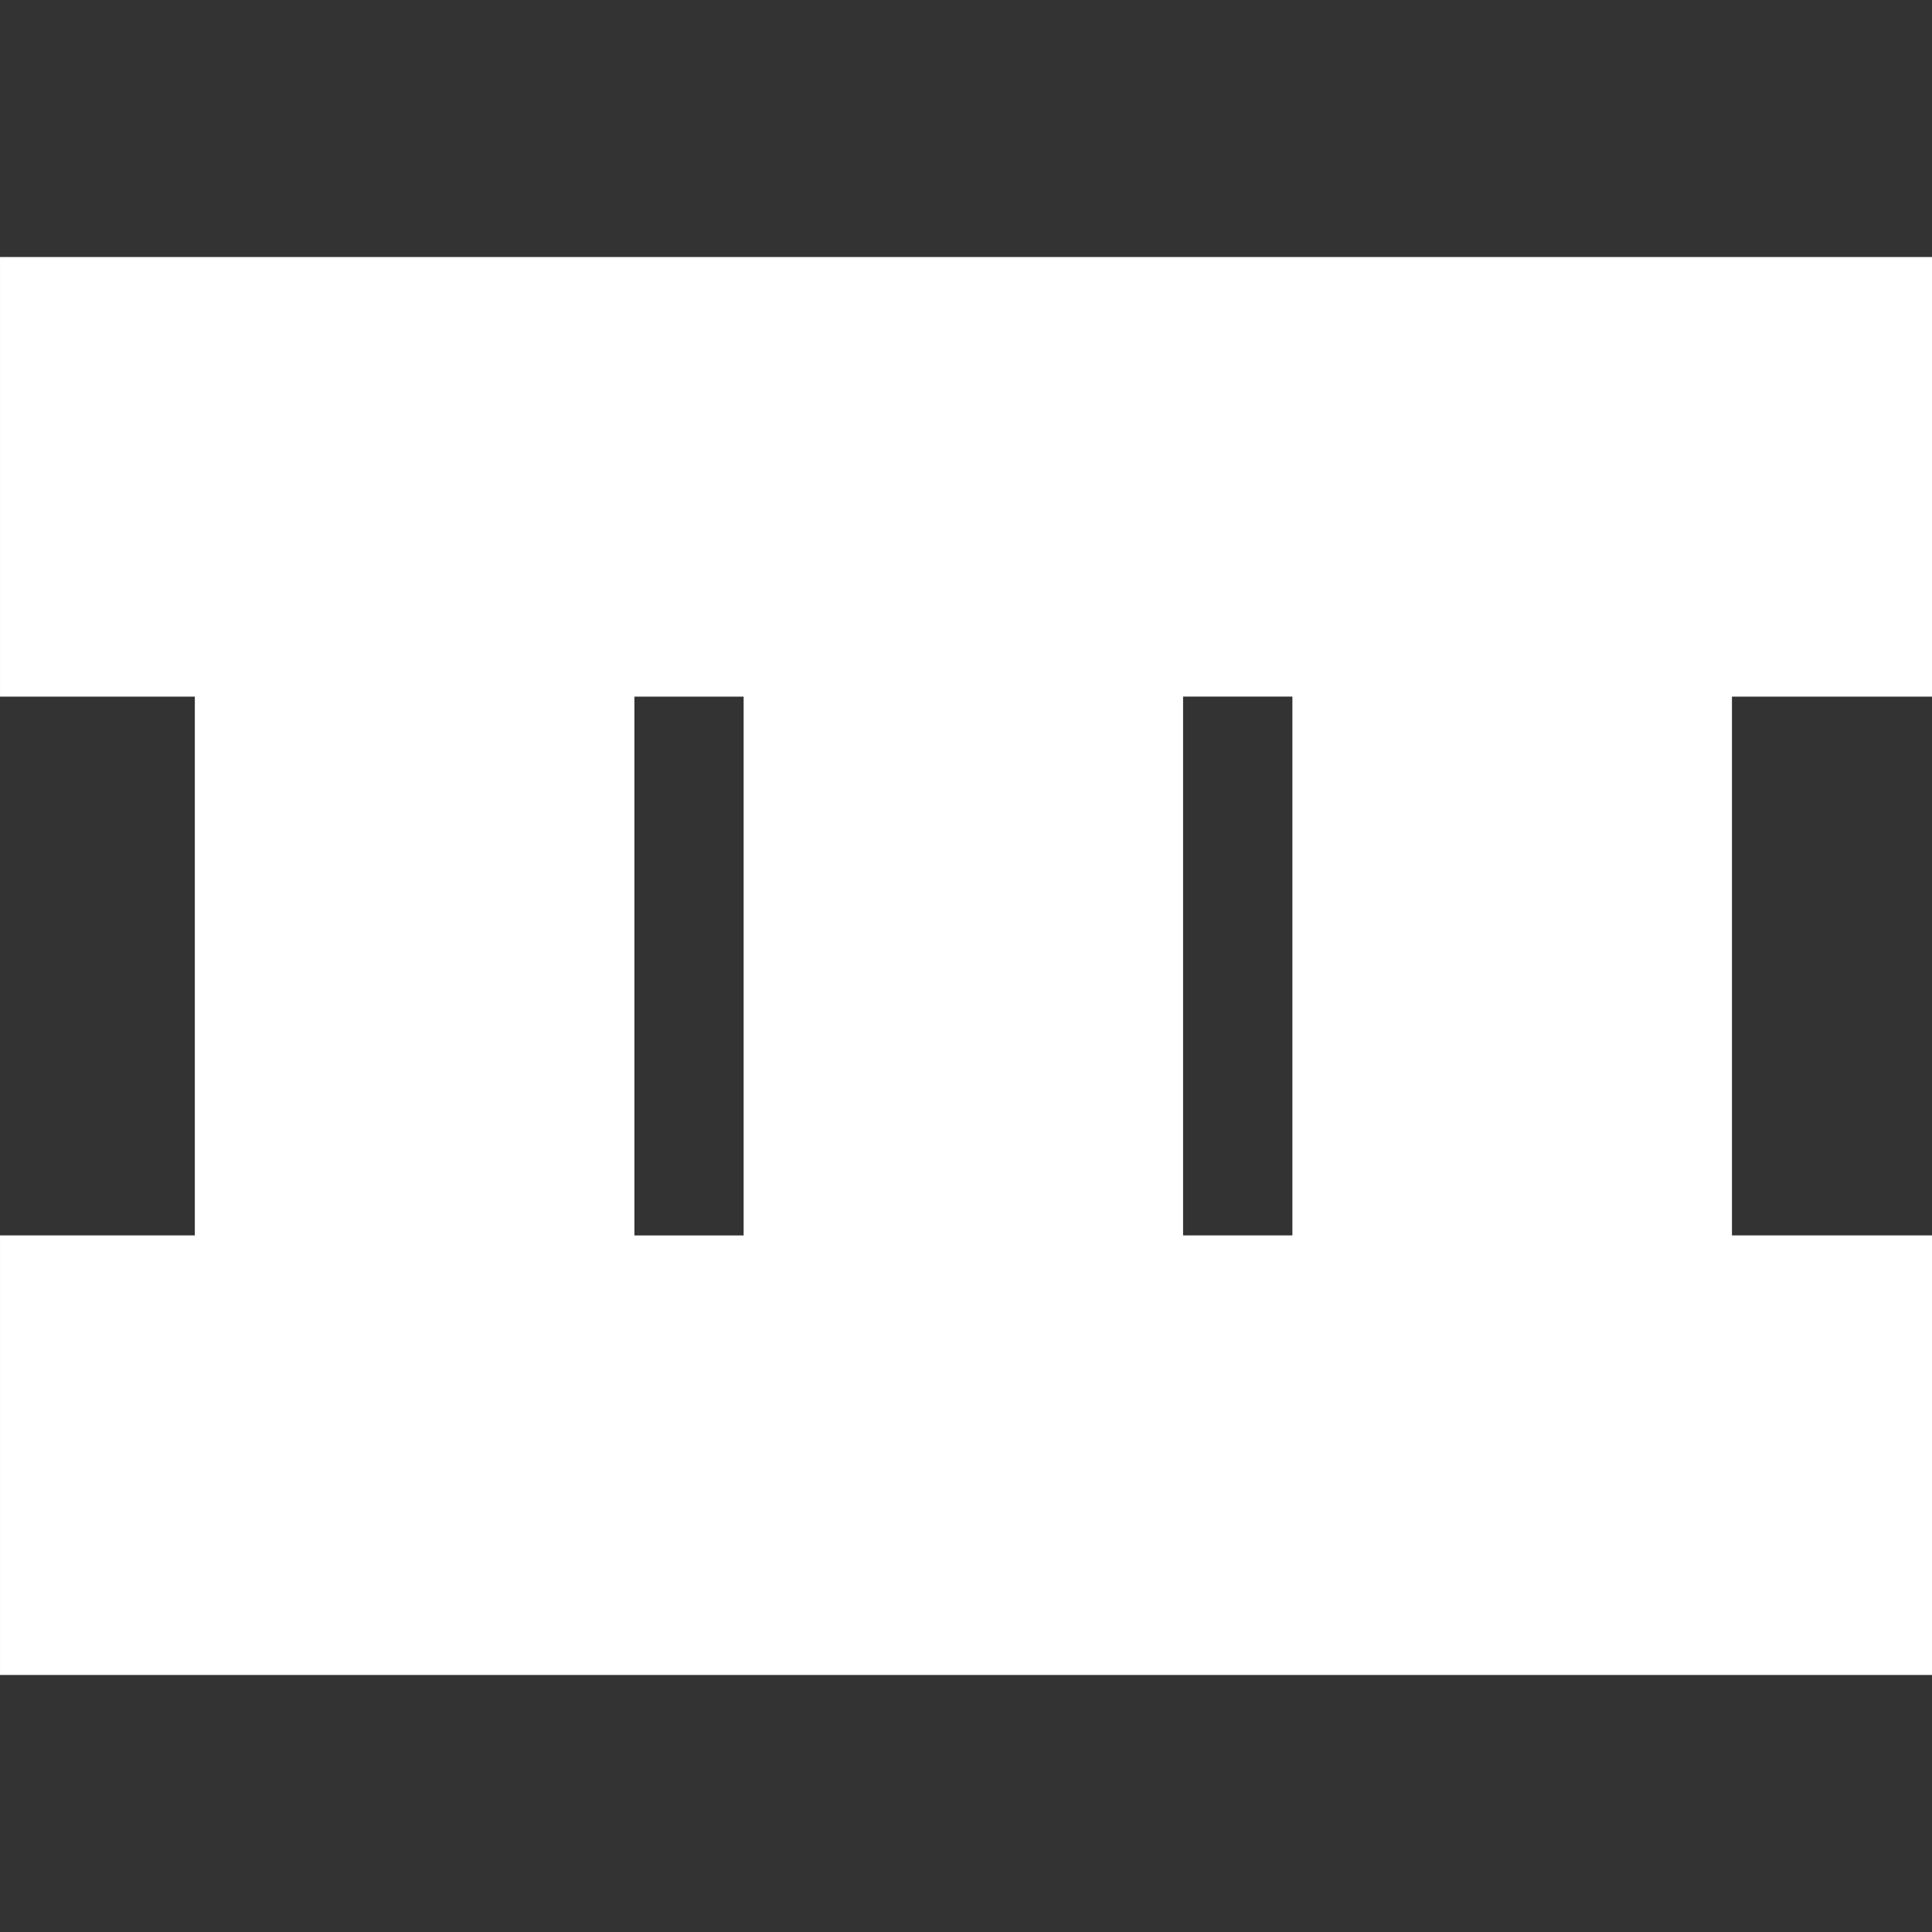 <?xml version="1.0" encoding="UTF-8" standalone="no"?>
<!-- Created with Inkscape (http://www.inkscape.org/) -->

<svg
   xmlns:dc="http://purl.org/dc/elements/1.1/"
   xmlns:cc="http://creativecommons.org/ns#"
   xmlns:rdf="http://www.w3.org/1999/02/22-rdf-syntax-ns#"
   xmlns:svg="http://www.w3.org/2000/svg"
   xmlns="http://www.w3.org/2000/svg"
   xmlns:sodipodi="http://sodipodi.sourceforge.net/DTD/sodipodi-0.dtd"
   xmlns:inkscape="http://www.inkscape.org/namespaces/inkscape"
   width="48.979mm"
   height="48.979mm"
   viewBox="0 0 173.547 173.547"
   id="svg5230"
   version="1.1"
   inkscape:version="0.92.4 (5da689c313, 2019-01-14)"
   sodipodi:docname="III.svg">
  <rect x="0" y="0" width="173.547" height="173.547" fill="#333333" stroke="none"/>
  <defs
     id="defs5232" />
  <sodipodi:namedview
     id="base"
     pagecolor="#ffffff"
     bordercolor="#666666"
     borderopacity="1.0"
     inkscape:pageopacity="0.0"
     inkscape:pageshadow="2"
     inkscape:zoom="1.336"
     inkscape:cx="25.313817"
     inkscape:cy="141.81721"
     inkscape:document-units="px"
     inkscape:current-layer="layer1"
     showgrid="false"
     fit-margin-top="0"
     fit-margin-left="0"
     fit-margin-right="0"
     fit-margin-bottom="0"
     inkscape:window-width="1920"
     inkscape:window-height="1057"
     inkscape:window-x="-8"
     inkscape:window-y="-8"
     inkscape:window-maximized="1"
     inkscape:pagecheckerboard="true" />
  <g
     inkscape:label="Ebene 1"
     inkscape:groupmode="layer"
     id="layer1"
     transform="translate(-635.166,-369.448)">
    <path
       d="m 751.259,480.421 h -9.82 v -48.4 h 9.82 z m -59.106,-48.396 h 9.812 v 48.4 h -9.812 z m 116.561,0 v -39.489 h -17.969 -39.486 -9.823 -39.471 -9.812 -39.486 -17.5 v 39.489 h 17.5 v 48.396 h -17.5 v 39.486 H 808.713 V 480.421 h -17.969 v -48.396 z"
       style="fill:#ffffff;fill-opacity:1;fill-rule:nonzero;stroke:none"
       id="path382"
       inkscape:connector-curvature="0" />
  </g>
</svg>
